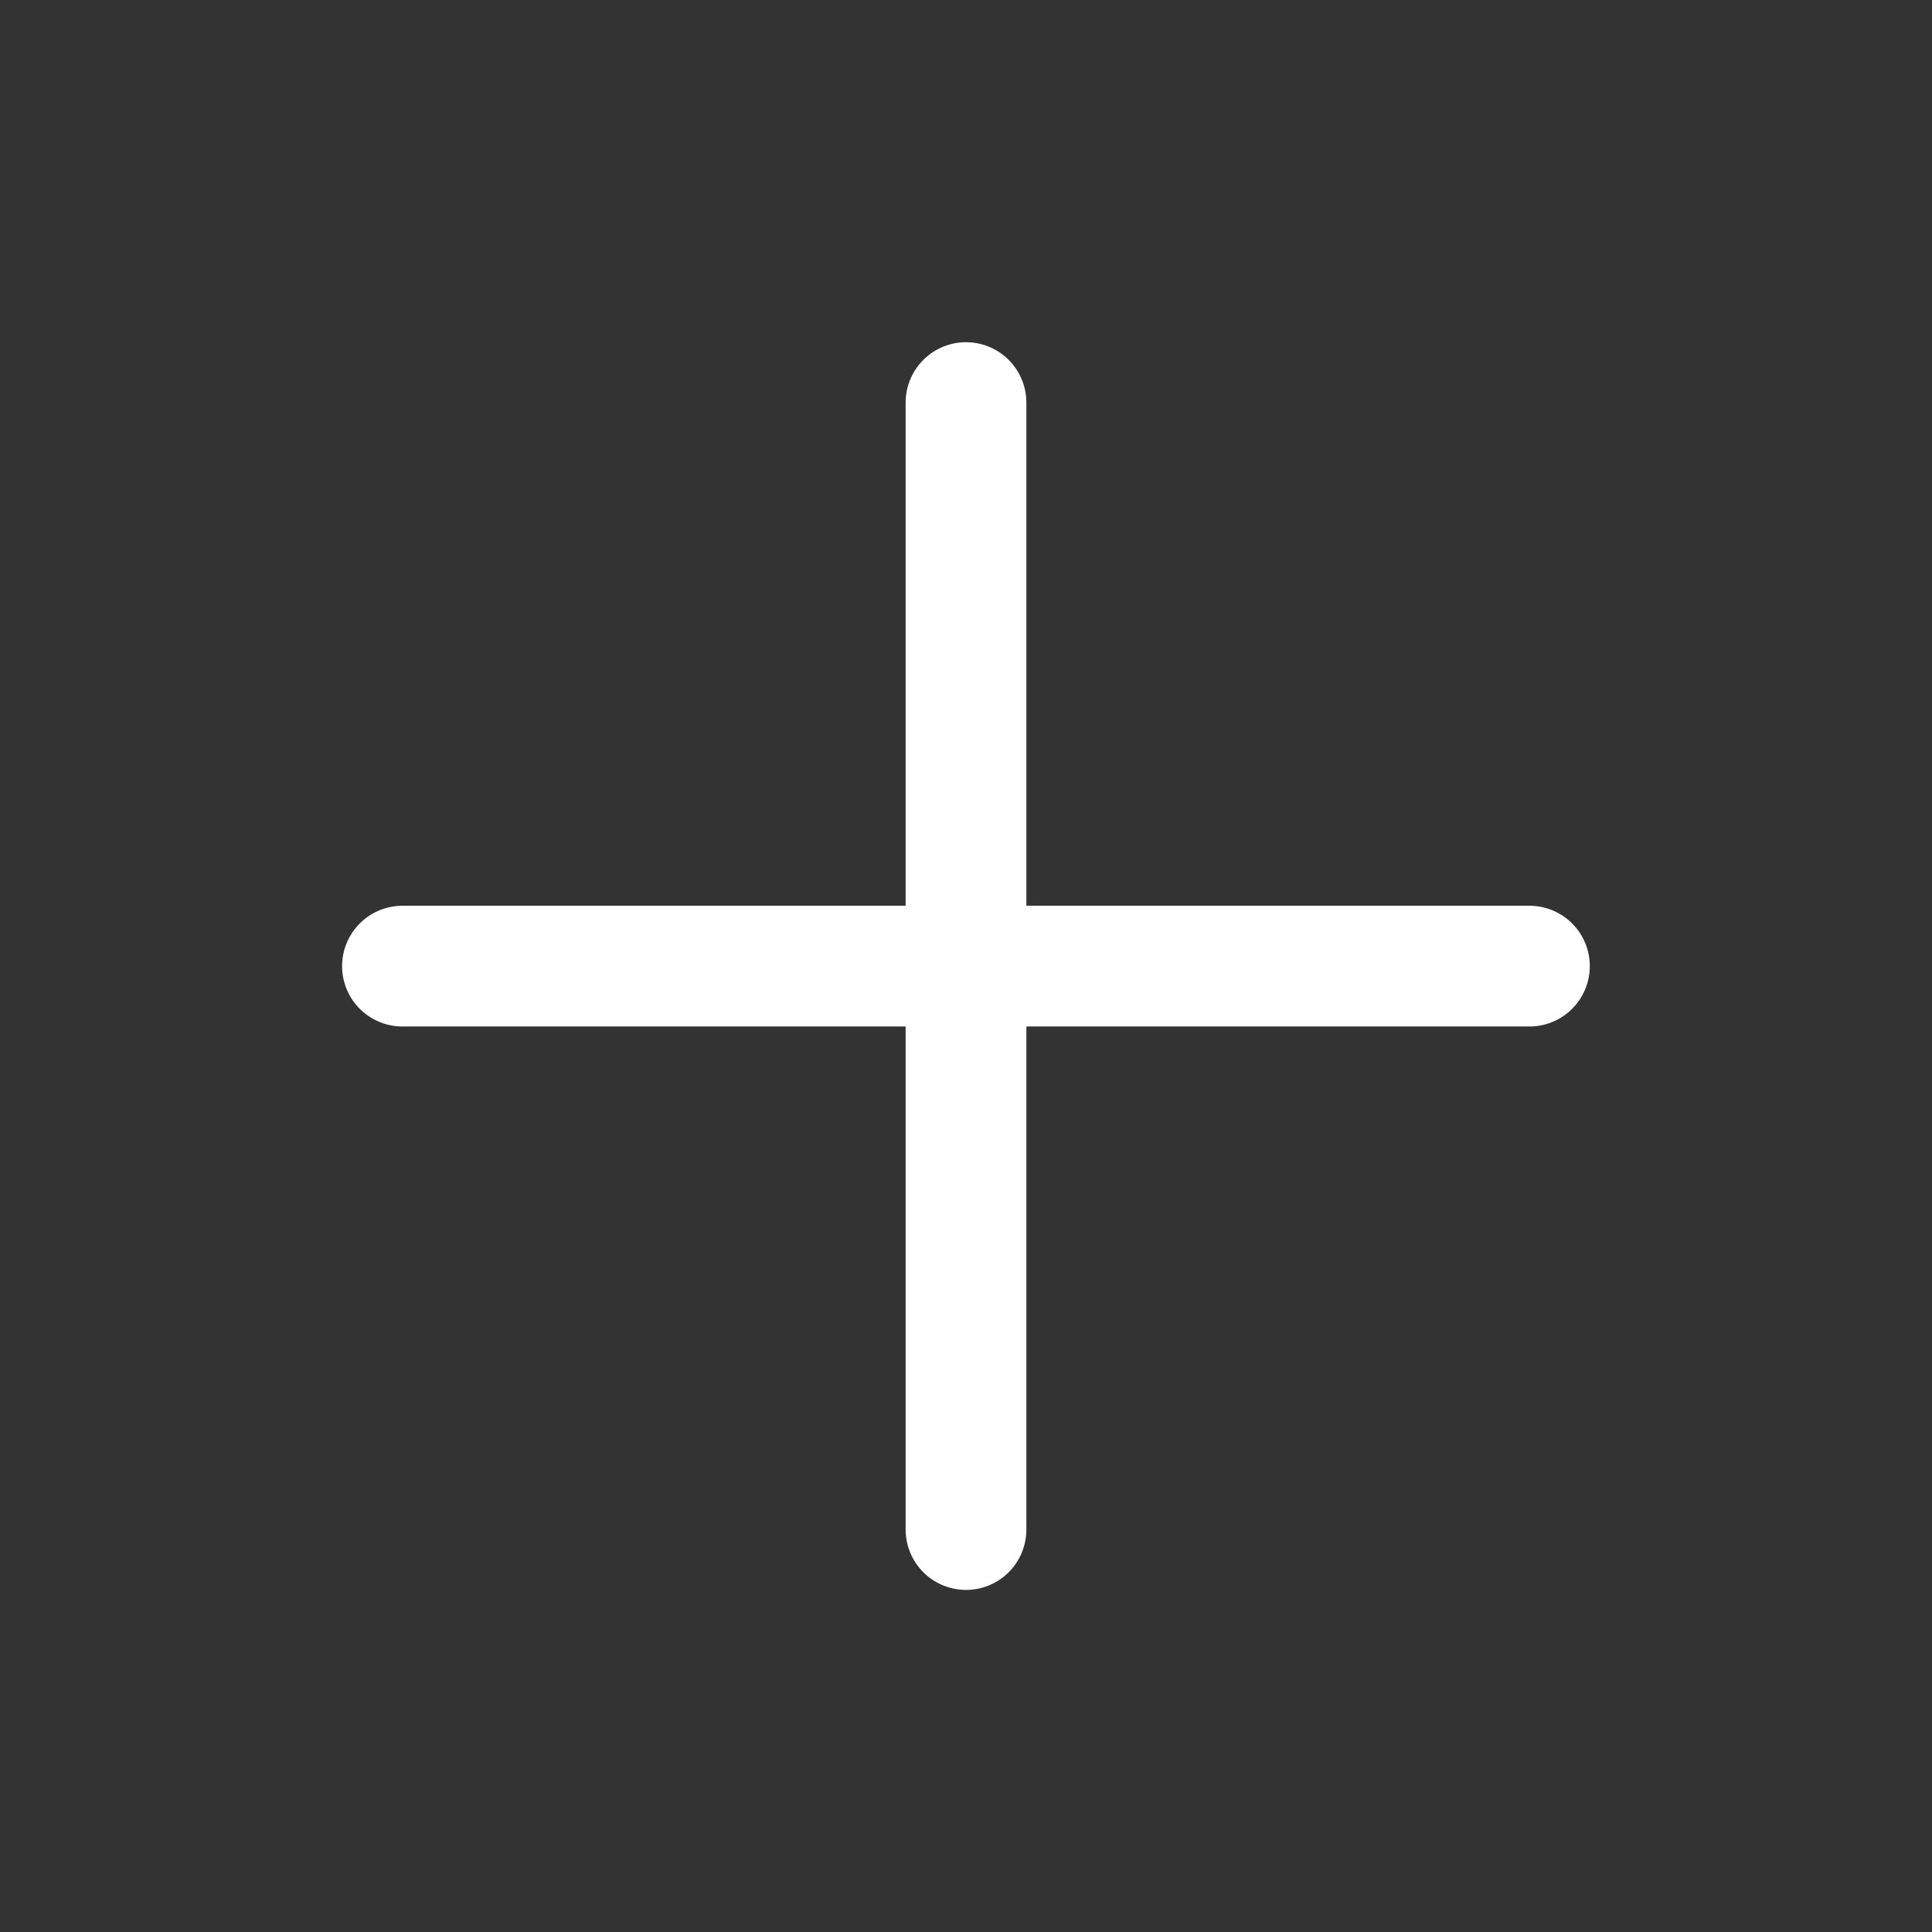 <svg width="16" height="16" viewBox="0 0 16 16" fill="none" xmlns="http://www.w3.org/2000/svg">
<rect x="0" y="0" width="16" height="16" fill="#333333" stroke="none"/>
<path d="M8 3.334V12.667M3.333 8.001H12.666" stroke="white" stroke-linecap="round" stroke-linejoin="round"/>
</svg>
